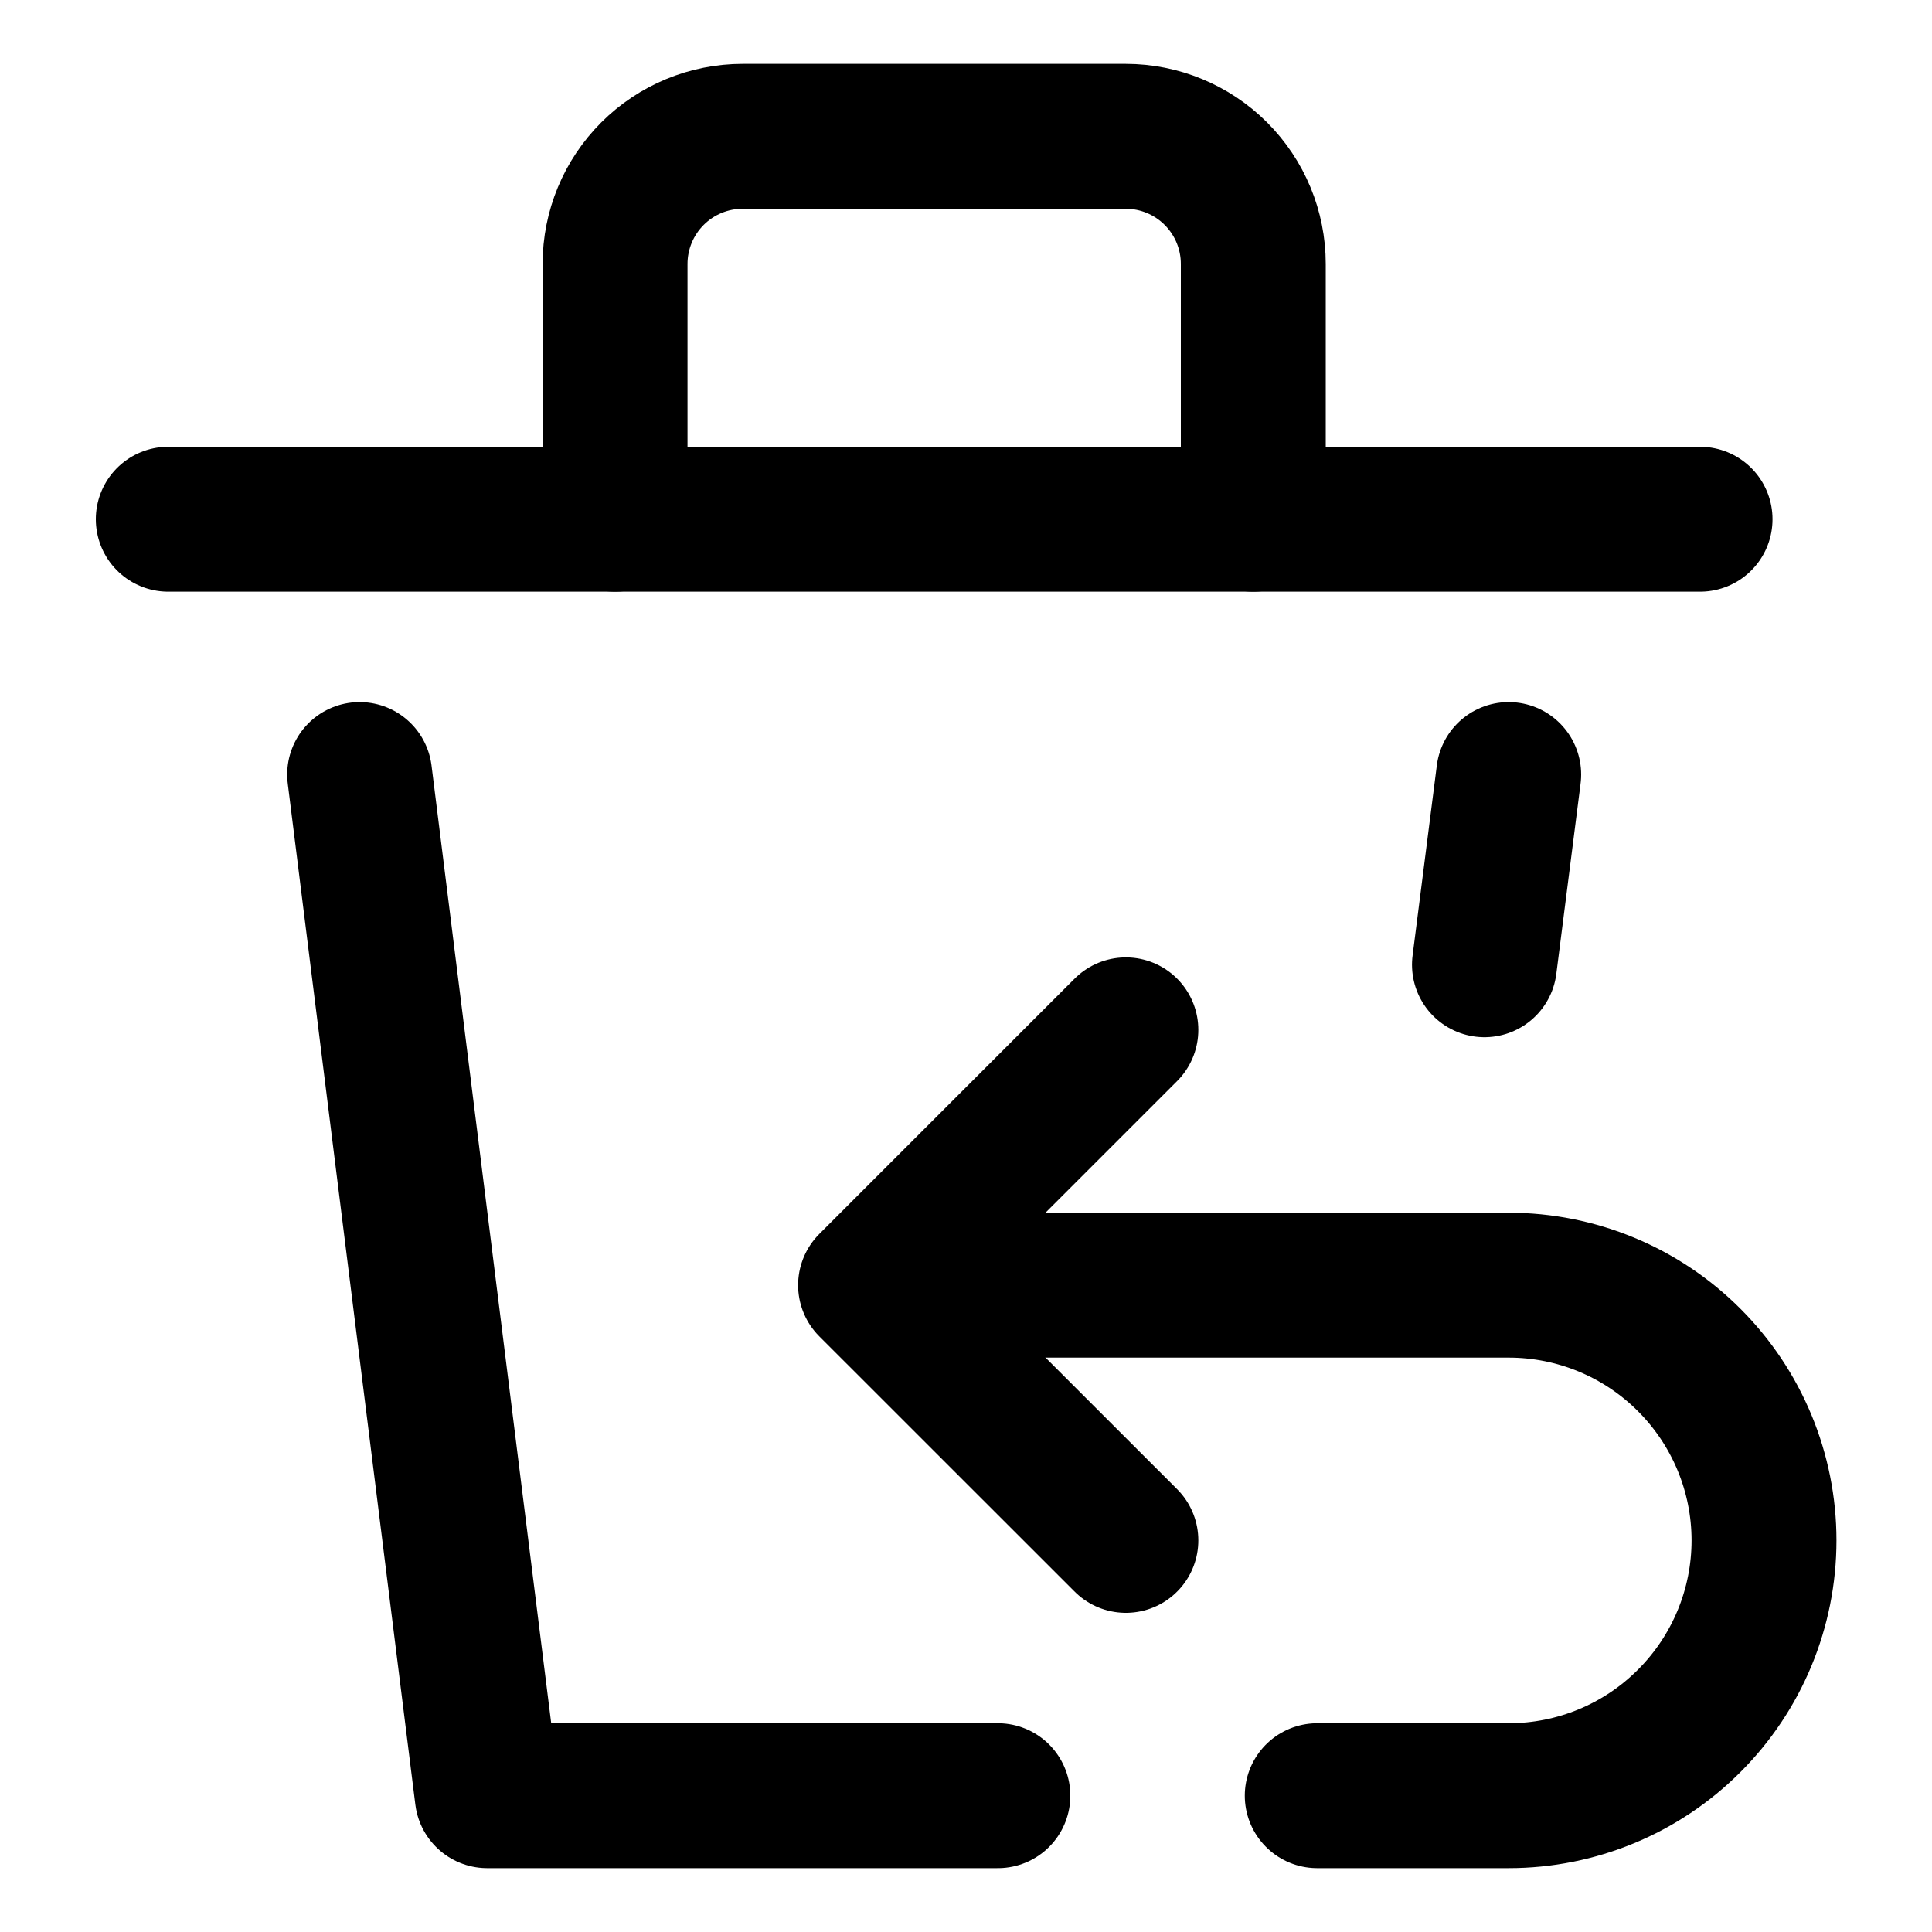 <svg width="20" height="20" viewBox="0 0 20 20" fill="none" xmlns="http://www.w3.org/2000/svg">
<g id="empty-recycle-bin-2-14" clip-path="url(#clip0_47_141704)">
<g id="empty-recycle-bin-2--remove-delete-empty-bin-trash-garbage-undo-put-back">
<path id="Vector" d="M10.33 18.589H5.044L3.723 8.018" stroke="black" stroke-width="1.5" stroke-linecap="round" stroke-linejoin="round"/>
<path id="Vector_2" d="M15.618 8.018L15.367 9.987" stroke="black" stroke-width="1.5" stroke-linecap="round" stroke-linejoin="round"/>
<path id="Vector_3" d="M1.742 5.375H17.599" stroke="black" stroke-width="1.5" stroke-linecap="round" stroke-linejoin="round"/>
<path id="Vector_4" d="M6.367 5.375V2.732C6.367 2.382 6.506 2.046 6.754 1.798C7.002 1.55 7.338 1.411 7.689 1.411H11.653C12.003 1.411 12.339 1.55 12.587 1.798C12.835 2.046 12.974 2.382 12.974 2.732V5.375" stroke="black" stroke-width="1.5" stroke-linecap="round" stroke-linejoin="round"/>
<path id="Vector_5" d="M10.332 13.304H15.618C16.319 13.304 16.991 13.582 17.486 14.078C17.982 14.573 18.261 15.246 18.261 15.946C18.261 16.647 17.982 17.32 17.486 17.815C16.991 18.311 16.319 18.589 15.618 18.589H13.636" stroke="black" stroke-width="1.5" stroke-linecap="round" stroke-linejoin="round"/>
<path id="Vector_6" d="M11.655 15.946L9.012 13.304L11.655 10.661" stroke="black" stroke-width="1.5" stroke-linecap="round" stroke-linejoin="round"/>
</g>
</g>
<defs>
<clipPath id="clip0_47_141704">
<rect width="20" height="20" fill="white"/>
</clipPath>
</defs>
</svg>
